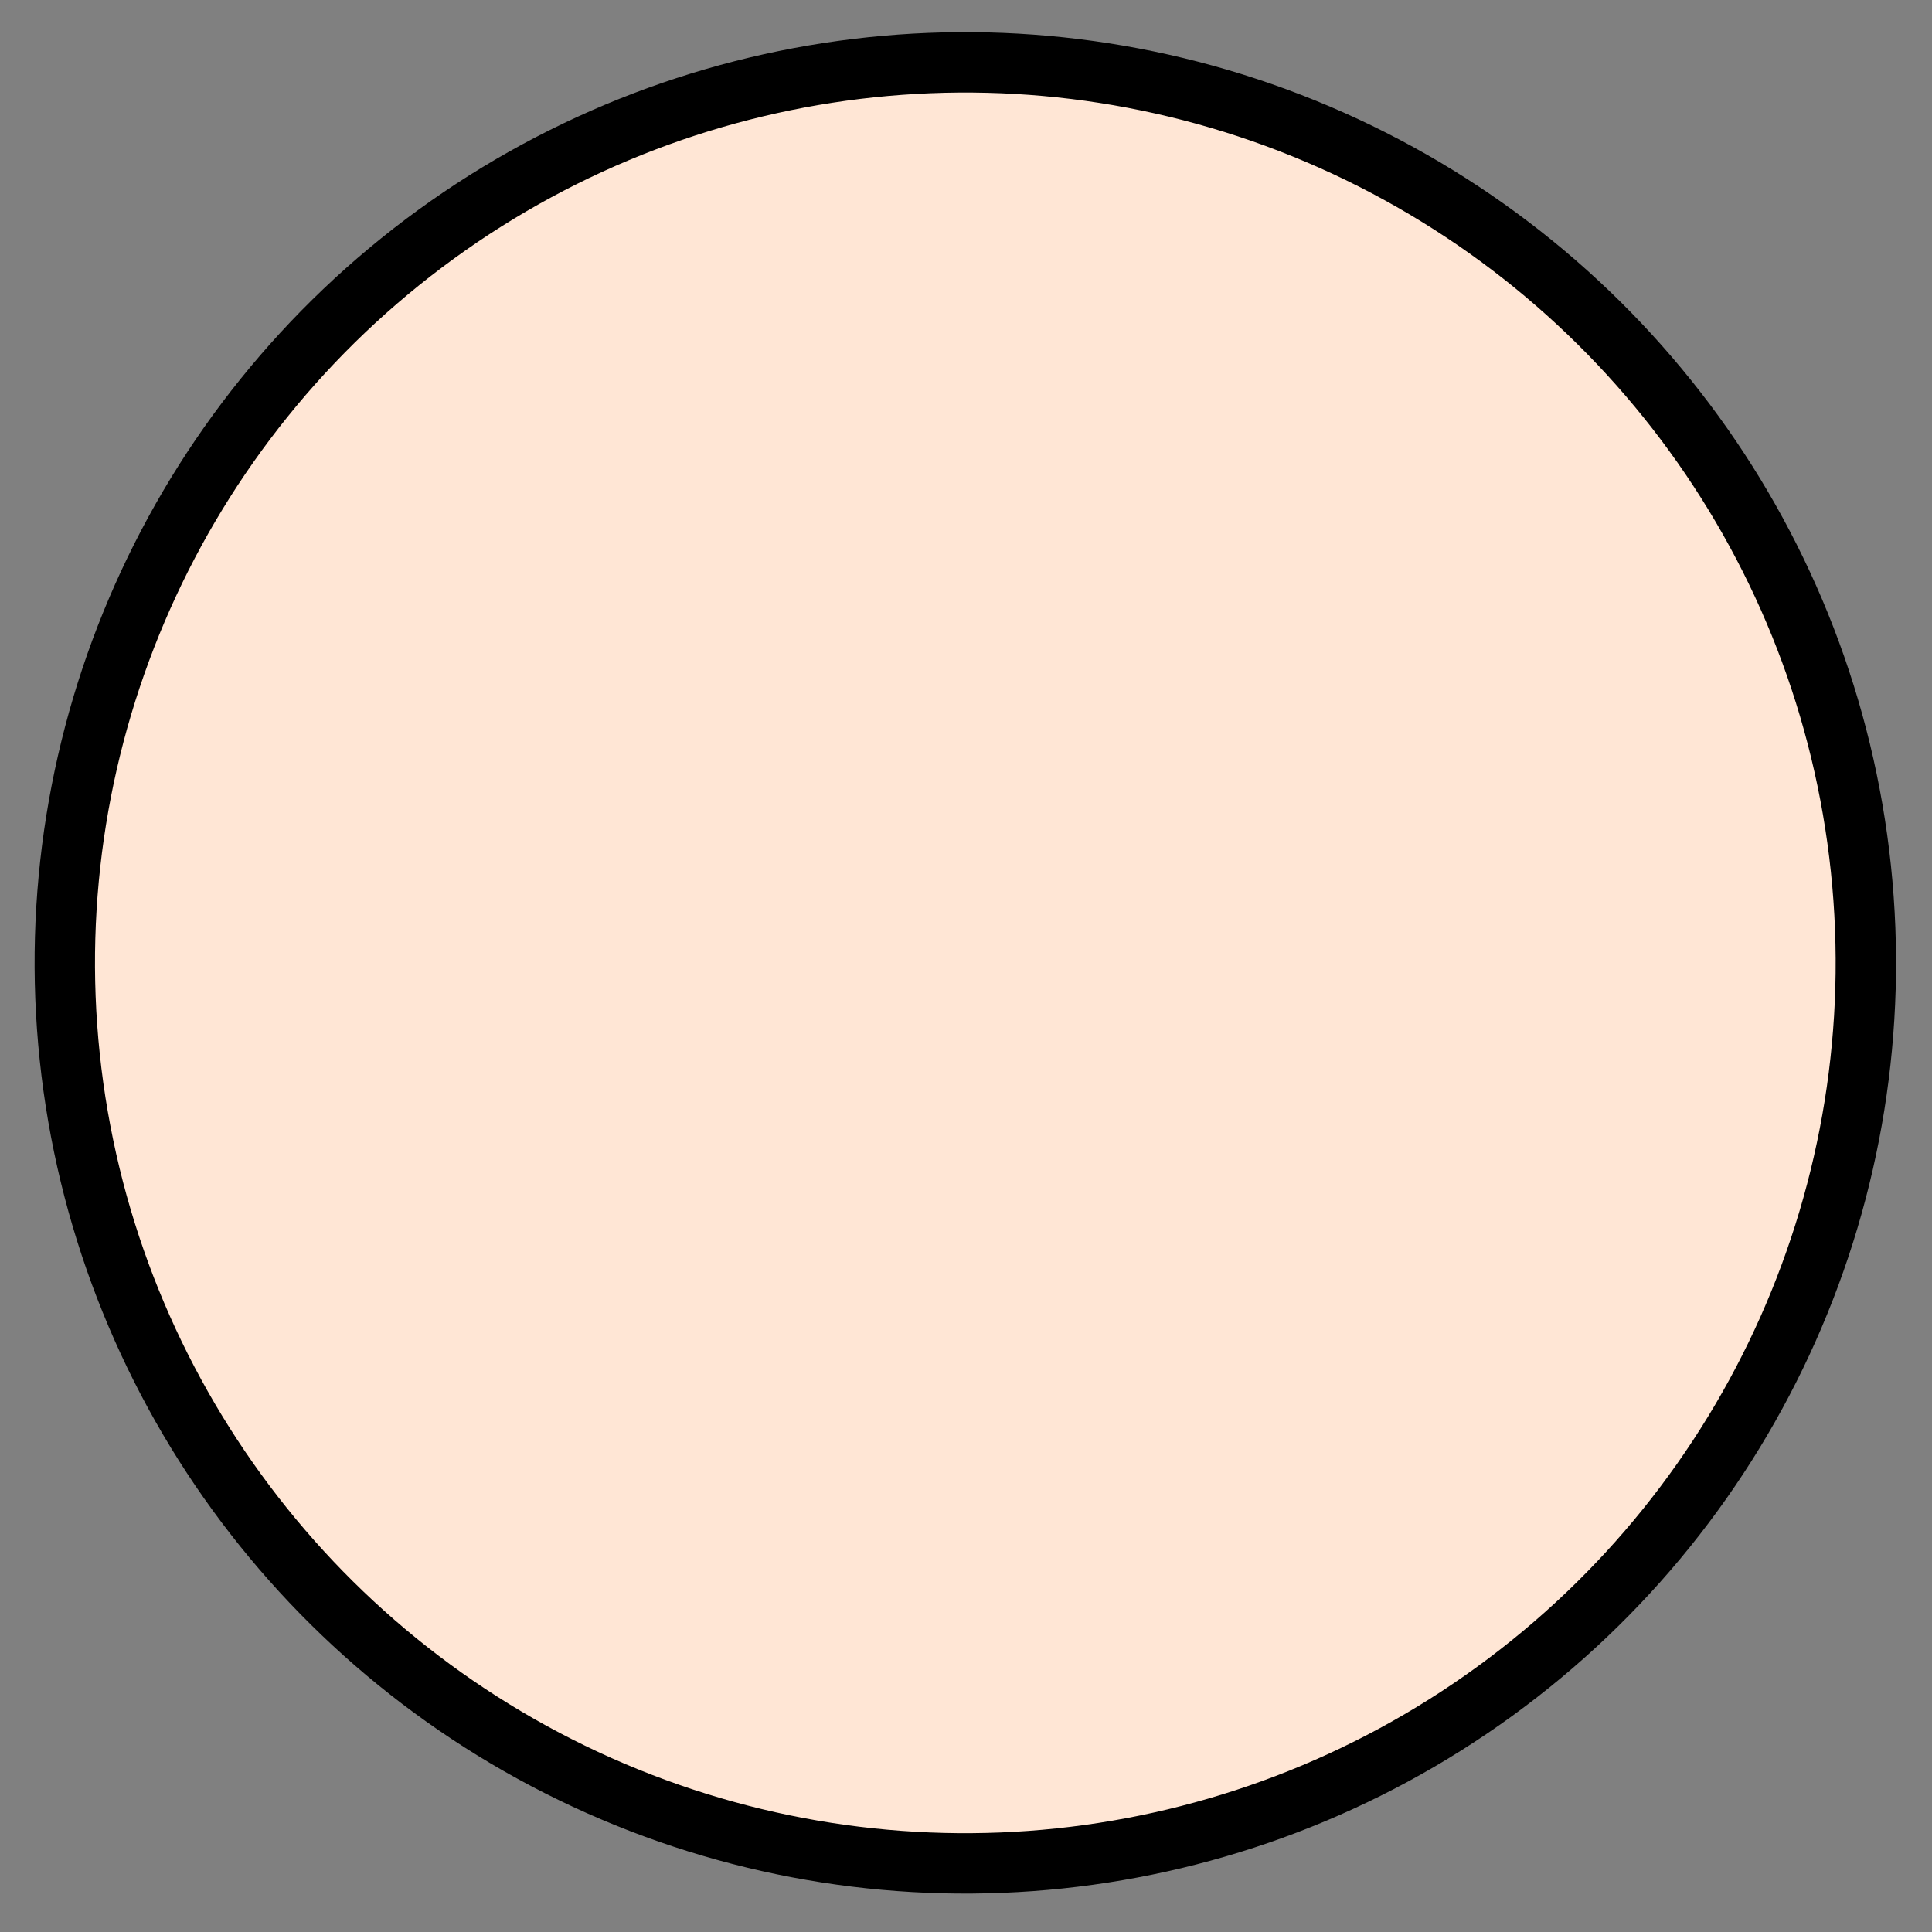 <svg xmlns="http://www.w3.org/2000/svg" viewBox="0 0 64 64">
    <rect x="0" y="0" width="64" height="64" fill="#808080" stroke="none"/>
    <ellipse cx="28.466" cy="35.066" fill="#ffe6d5" fill-rule="evenodd" stroke="#000" stroke-width="2" overflow="visible" rx="29.831" ry="29.831" transform="rotate(-6.004)" style="isolation:auto;mix-blend-mode:normal"/>
</svg>
